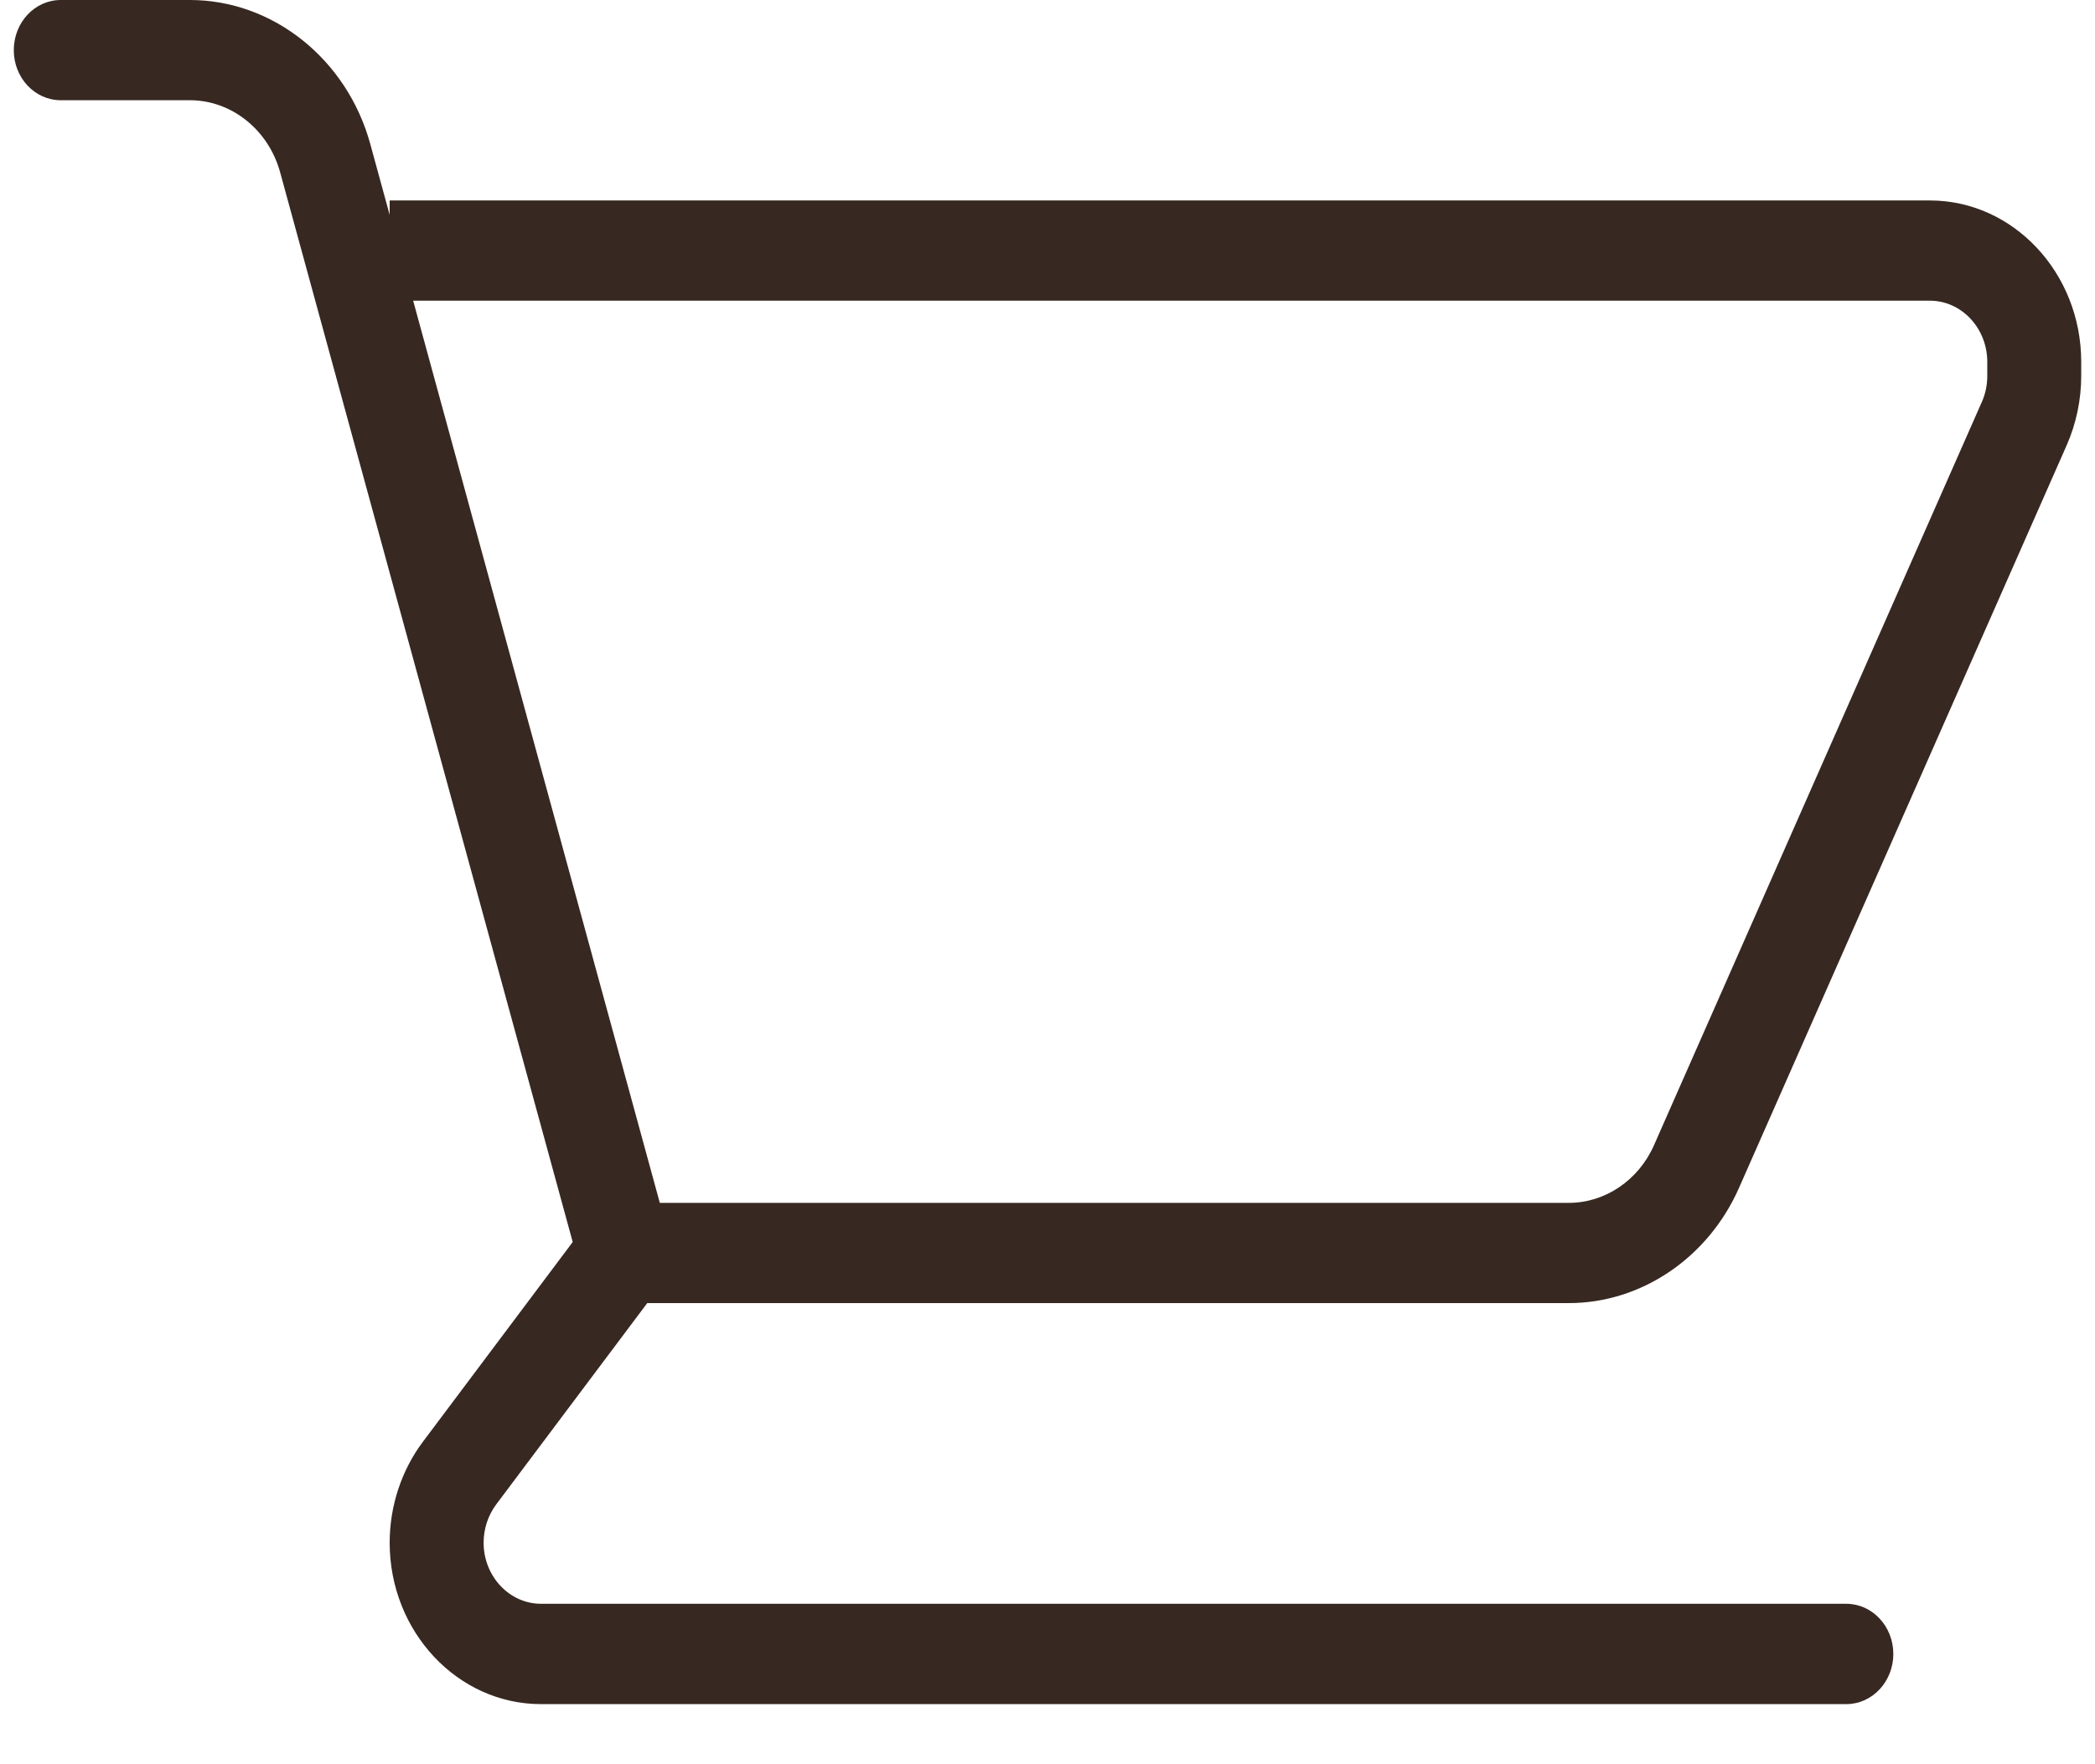 <svg width="19" height="16" viewBox="0 0 19 16" fill="none" xmlns="http://www.w3.org/2000/svg">
<path d="M17.503 1.818H3.534V1.949L3.359 1.309C3.149 0.538 2.476 0 1.723 0H0.551C0.316 0 0.125 0.203 0.125 0.455C0.125 0.706 0.316 0.909 0.551 0.909H1.723C2.1 0.909 2.436 1.178 2.541 1.564L5.194 11.264L3.835 13.076C3.641 13.335 3.534 13.659 3.534 13.991C3.534 14.798 4.15 15.455 4.907 15.455H16.744C16.98 15.455 17.171 15.251 17.171 15C17.171 14.749 16.98 14.545 16.744 14.545H4.907C4.62 14.545 4.386 14.296 4.386 13.991C4.386 13.865 4.427 13.742 4.5 13.644L5.87 11.818H14.228C14.885 11.818 15.491 11.408 15.771 10.774L18.745 4.034C18.83 3.84 18.875 3.624 18.875 3.411V3.282C18.875 2.475 18.259 1.818 17.503 1.818ZM18.023 3.411C18.023 3.492 18.006 3.574 17.973 3.647L15 10.387C14.86 10.704 14.557 10.909 14.228 10.909H5.984L3.747 2.727H17.503C17.789 2.727 18.023 2.976 18.023 3.282V3.411Z" fill="#372821"/>
</svg>
